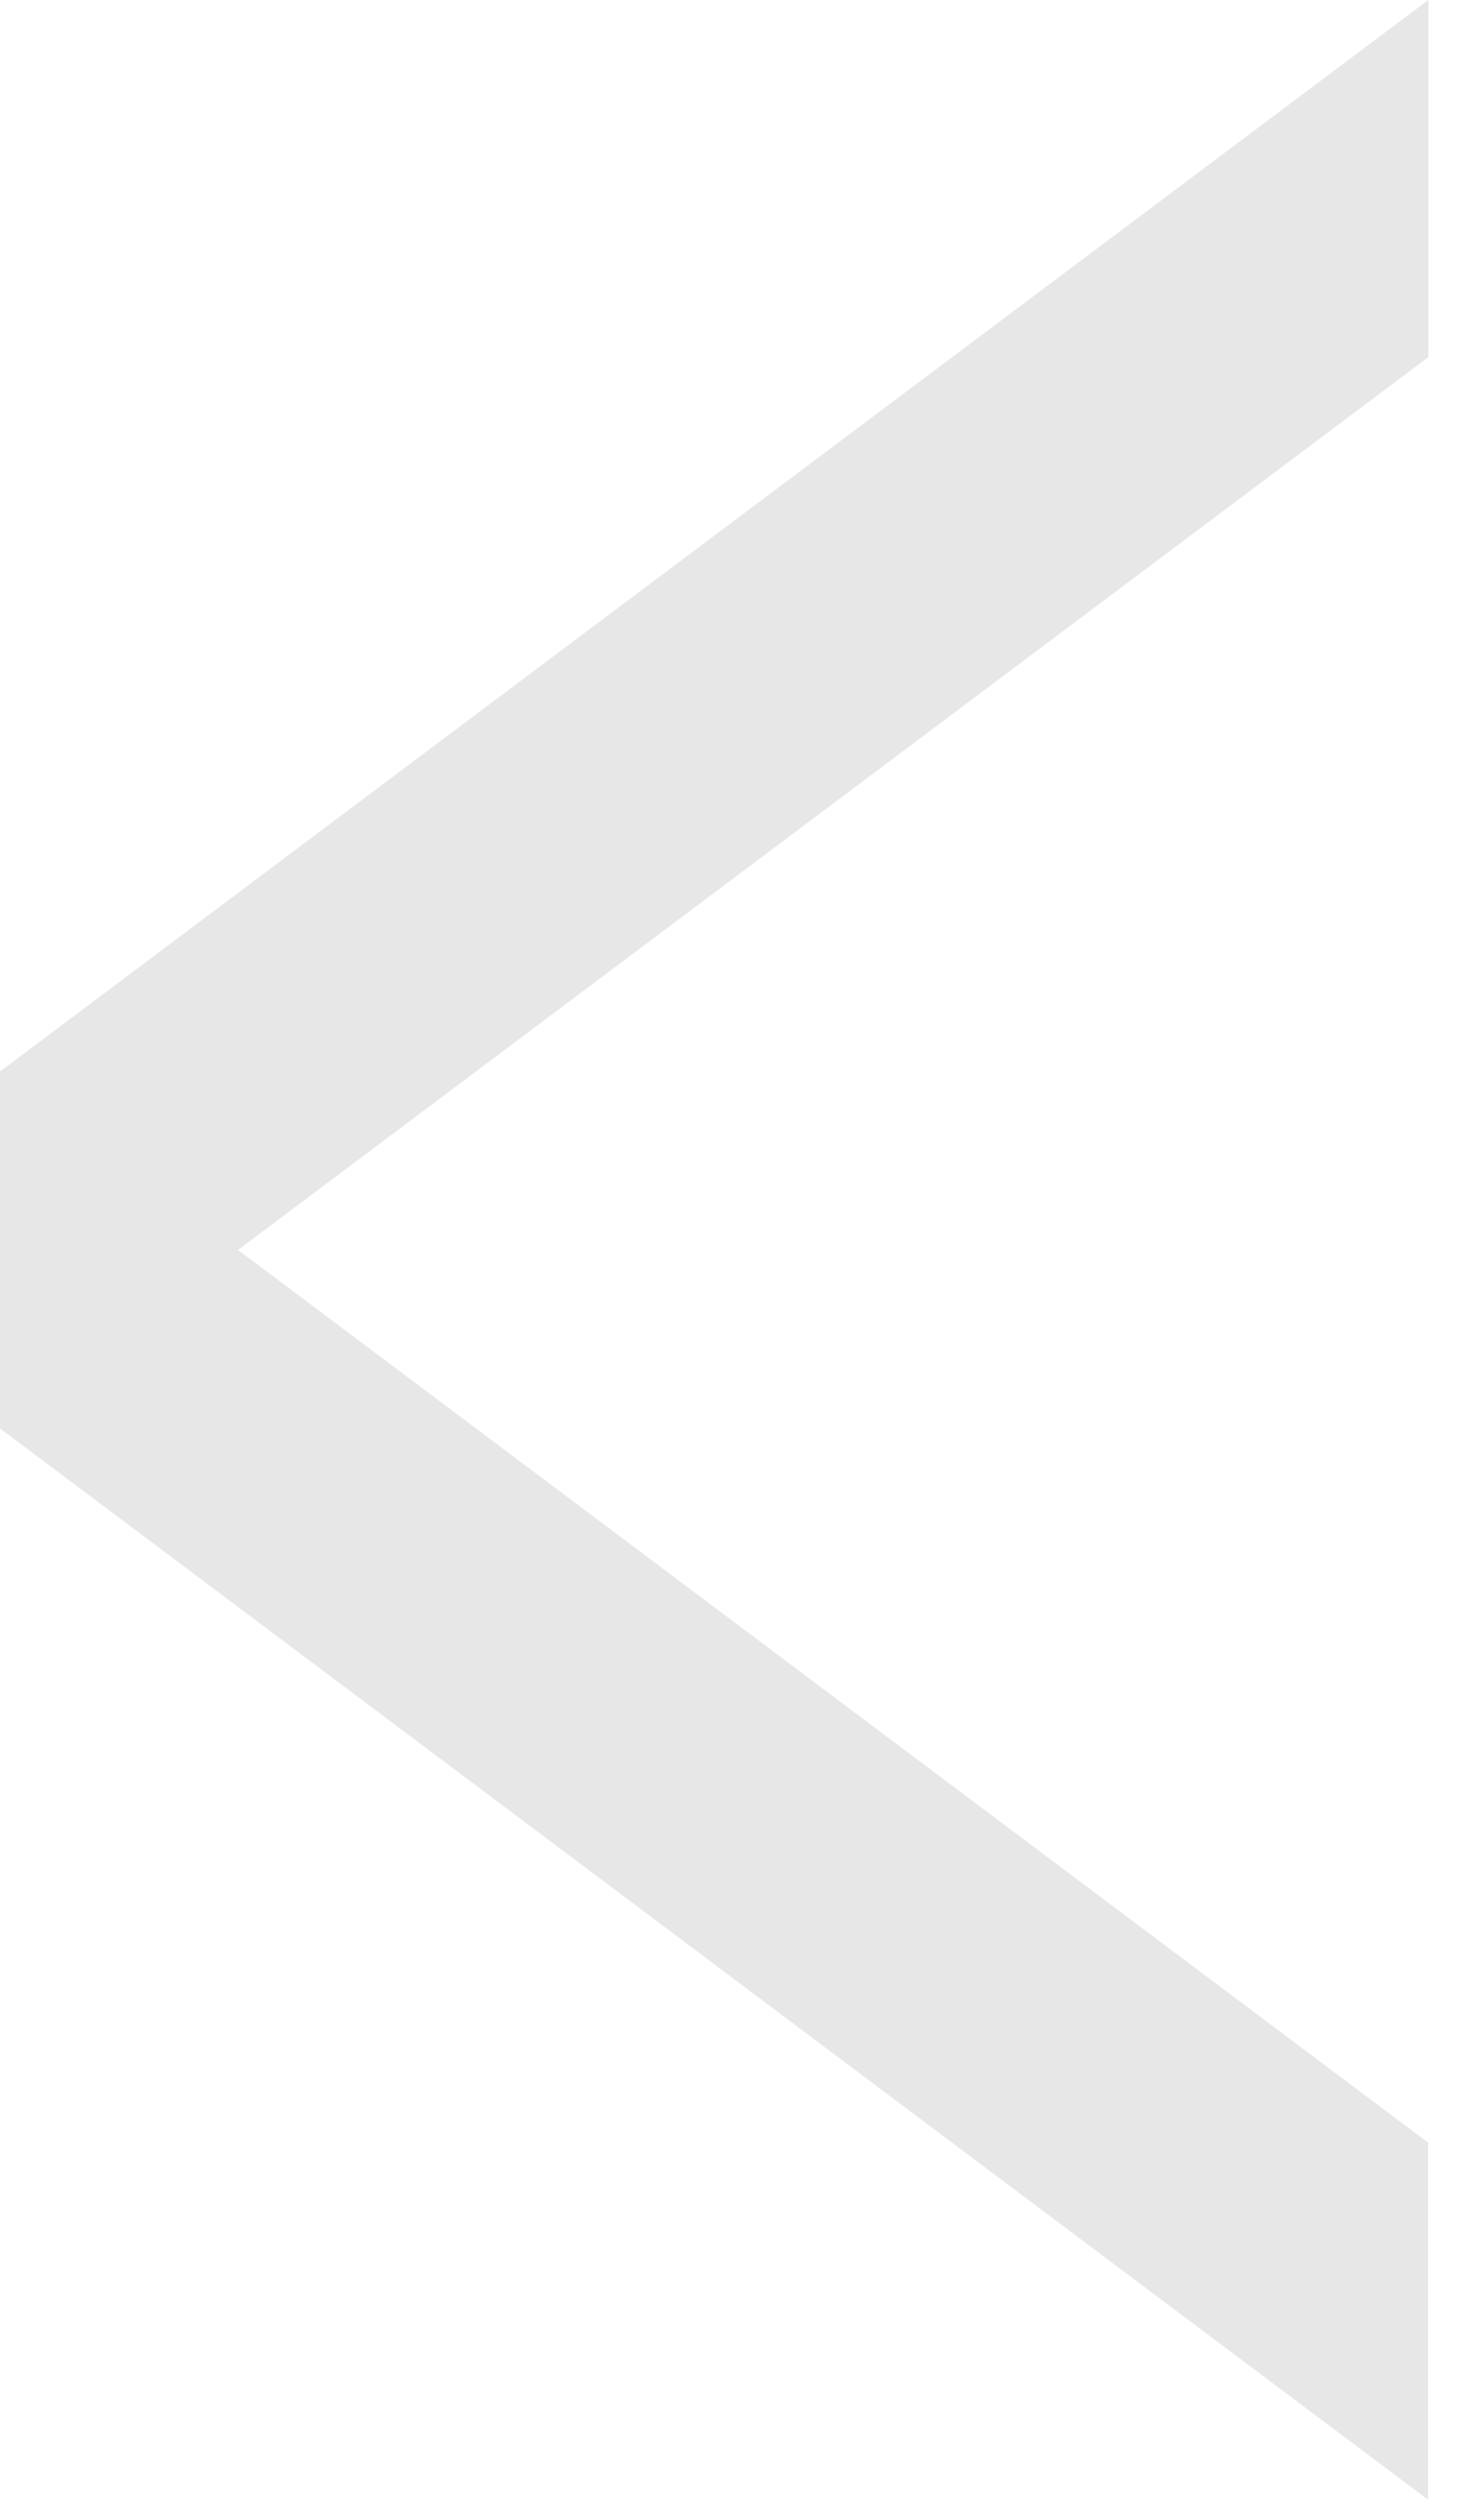 <svg width="14" height="24" viewBox="0 0 14 24" fill="none" xmlns="http://www.w3.org/2000/svg">
<path d="M0 10.286L13.714 20.571V24L0 13.714V10.286Z" fill="#E7E7E7"/>
<path d="M13.715 0L0.001 10.286V13.714L13.715 3.429V0Z" fill="#E7E7E7"/>
</svg>
